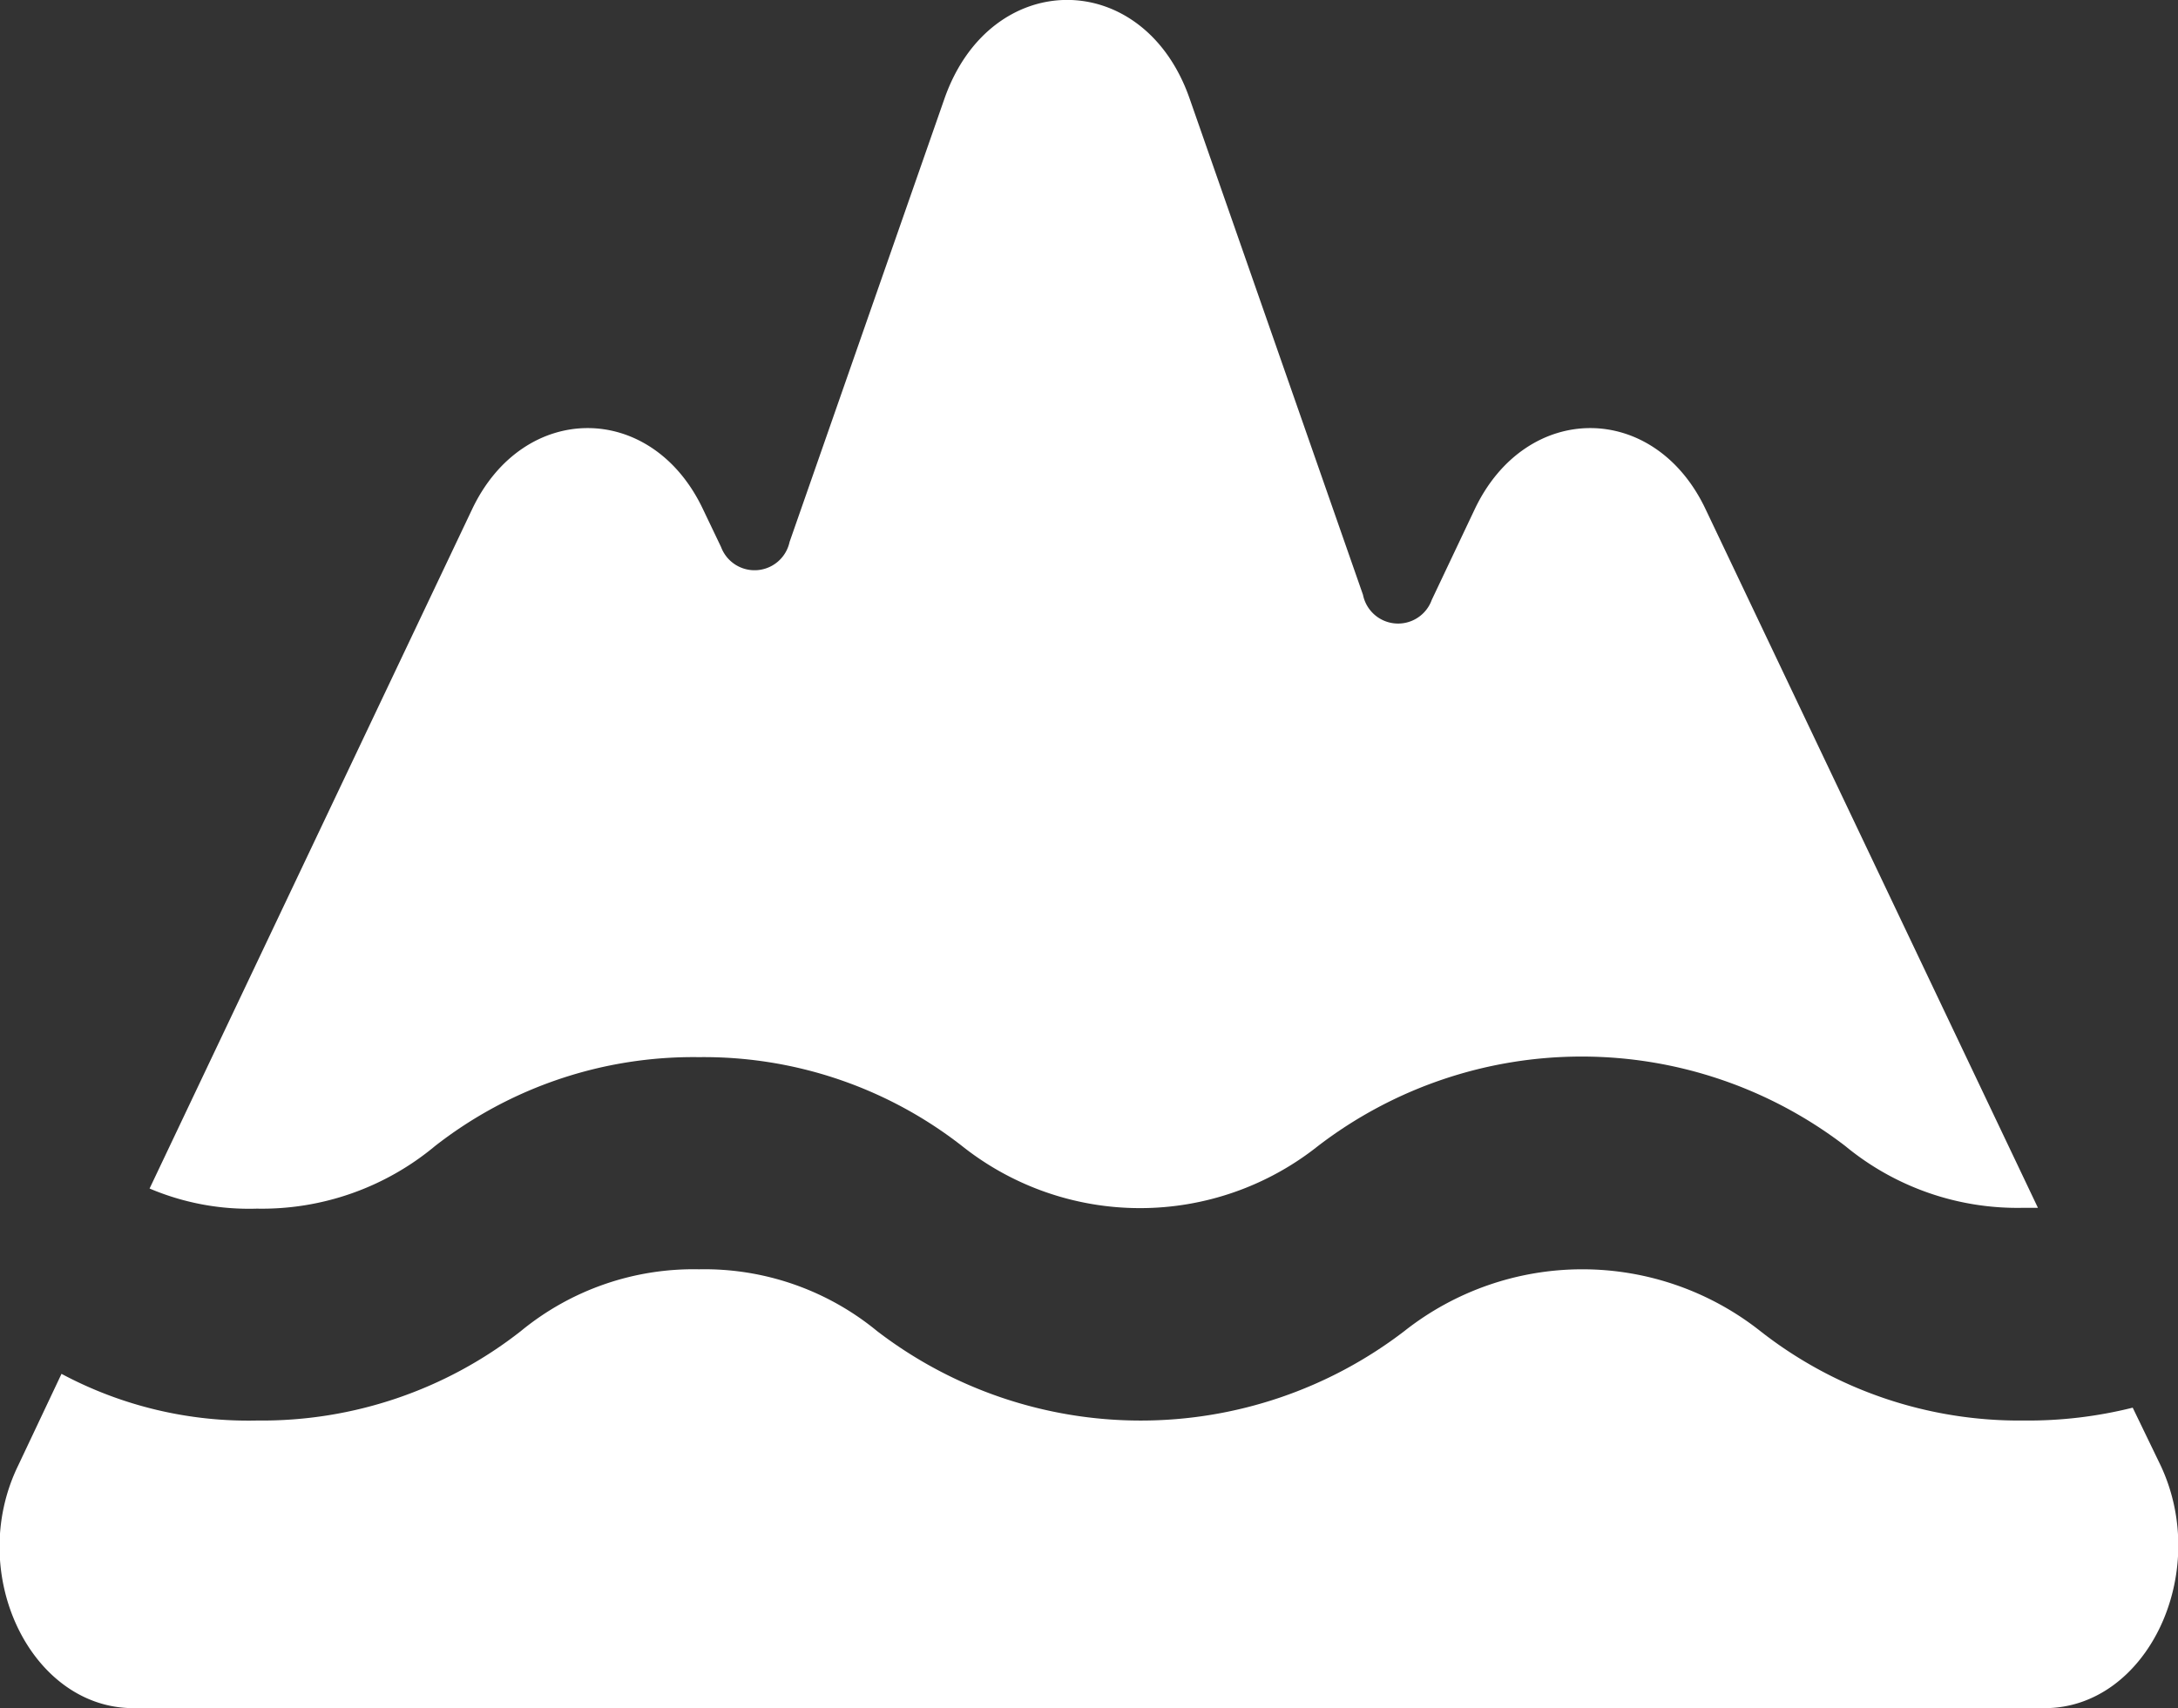 <svg xmlns="http://www.w3.org/2000/svg" viewBox="0 0 77.9 61.11"><rect x="0" y="0" width="77.9" height="61.11" fill="#333333" stroke="none"/><defs><style>.cls-1{fill:#fff;}</style></defs><title>gore</title><g id="Layer_2" data-name="Layer 2"><g id="LEVELI"><g id="_6._SLOVENSKA_PRAZGODOVINA" data-name="6. SLOVENSKA PRAZGODOVINA"><path class="cls-1" d="M9.19,43.24a9.09,9.09,0,0,1-3.84-.72L16.89,18.21c1.84-3.86,6.42-3.86,8.25,0l.65,1.36a1.28,1.28,0,0,0,2.45-.18L33.78,3.53c1.65-4.71,7.13-4.71,8.77,0l6.2,17.75a1.28,1.28,0,0,0,2.46.18l1.54-3.25c1.84-3.86,6.42-3.86,8.25,0l11.89,25h-.51A9.67,9.67,0,0,1,66,41a15.49,15.49,0,0,0-18.86,0,10.23,10.23,0,0,1-12.73,0A15,15,0,0,0,25,37.82,15,15,0,0,0,15.56,41,9.67,9.67,0,0,1,9.19,43.24Z"/><path class="cls-1" d="M73.13,61.11H4.77c-3.67,0-6-4.82-4.12-8.68L2.2,49.15a14.17,14.17,0,0,0,7,1.67,15,15,0,0,0,9.43-3.2A9.72,9.72,0,0,1,25,45.41a9.72,9.72,0,0,1,6.37,2.21,15.49,15.49,0,0,0,18.86,0,10.27,10.27,0,0,1,12.73,0,15,15,0,0,0,9.43,3.2,15.37,15.37,0,0,0,3.89-.46l1,2.07C79.09,56.29,76.79,61.11,73.13,61.11Z"/></g></g></g></svg>